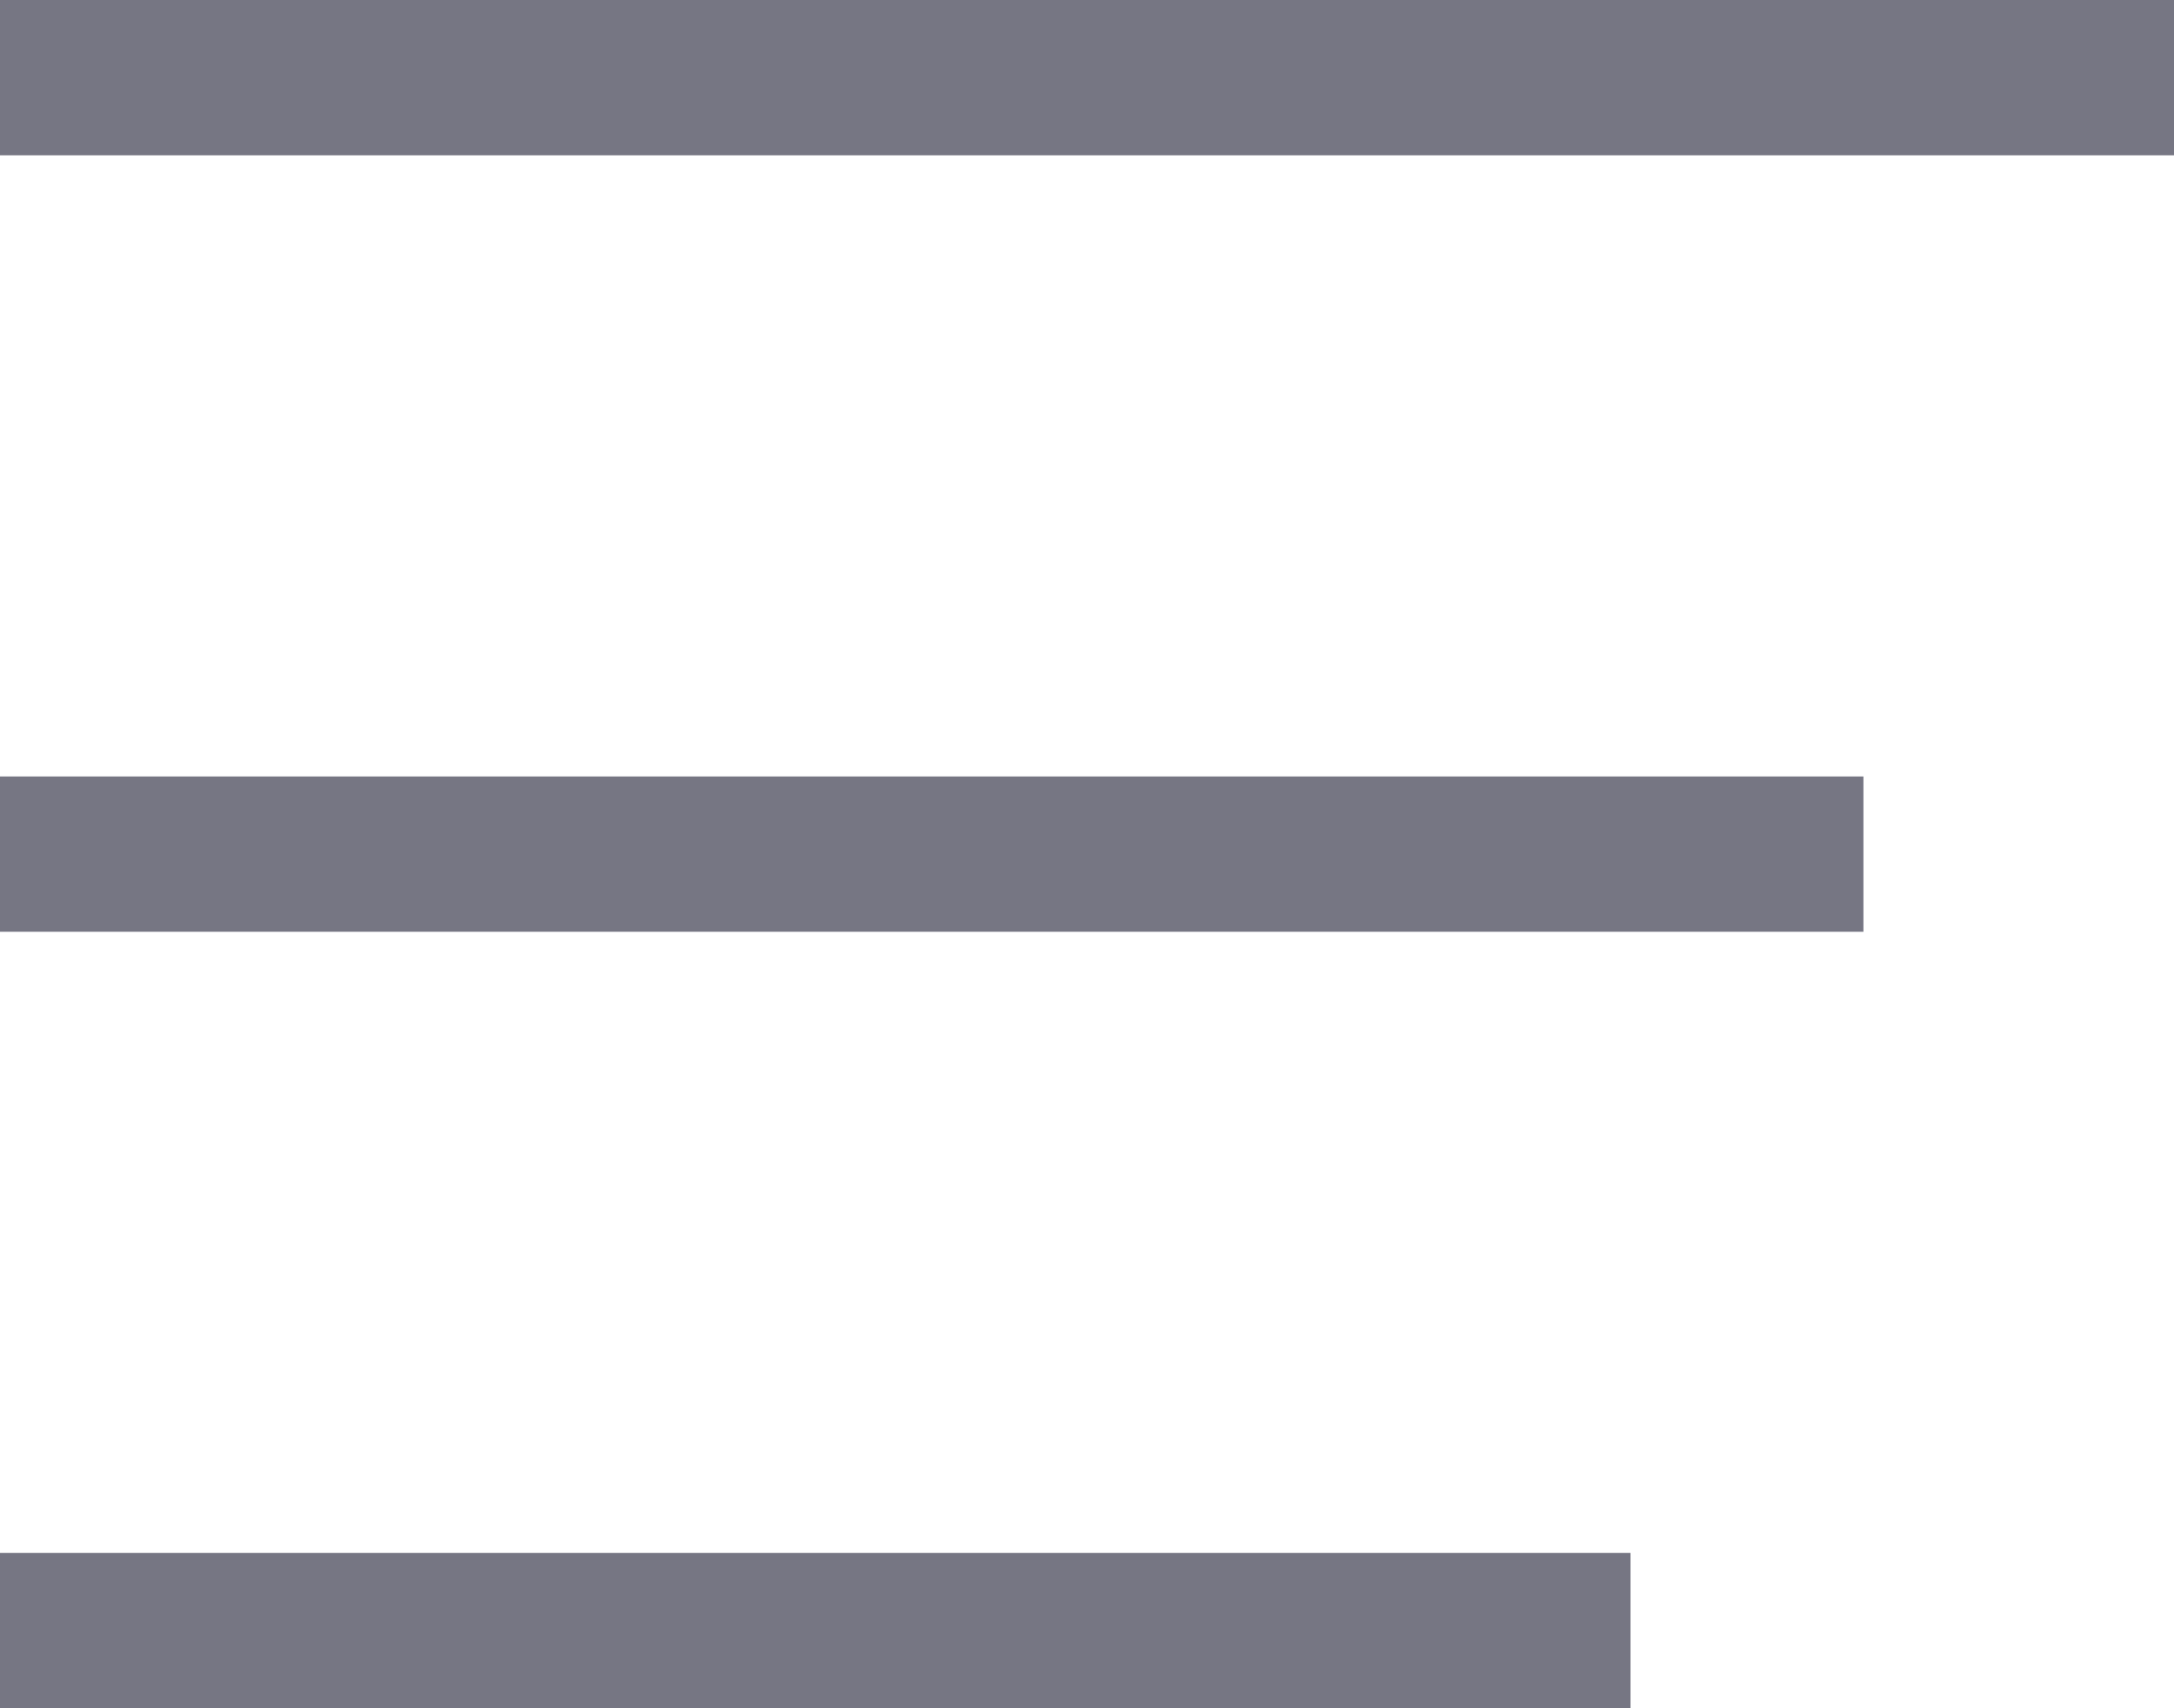 <svg width="28" height="22" viewBox="0 0 28 22" fill="none" xmlns="http://www.w3.org/2000/svg">
<path fill-rule="evenodd" clip-rule="evenodd" d="M0 0H28V2H0V0ZM0 10H24V12H0V10ZM21 20H0V22H21V20Z" fill="#767683"/>
</svg>
